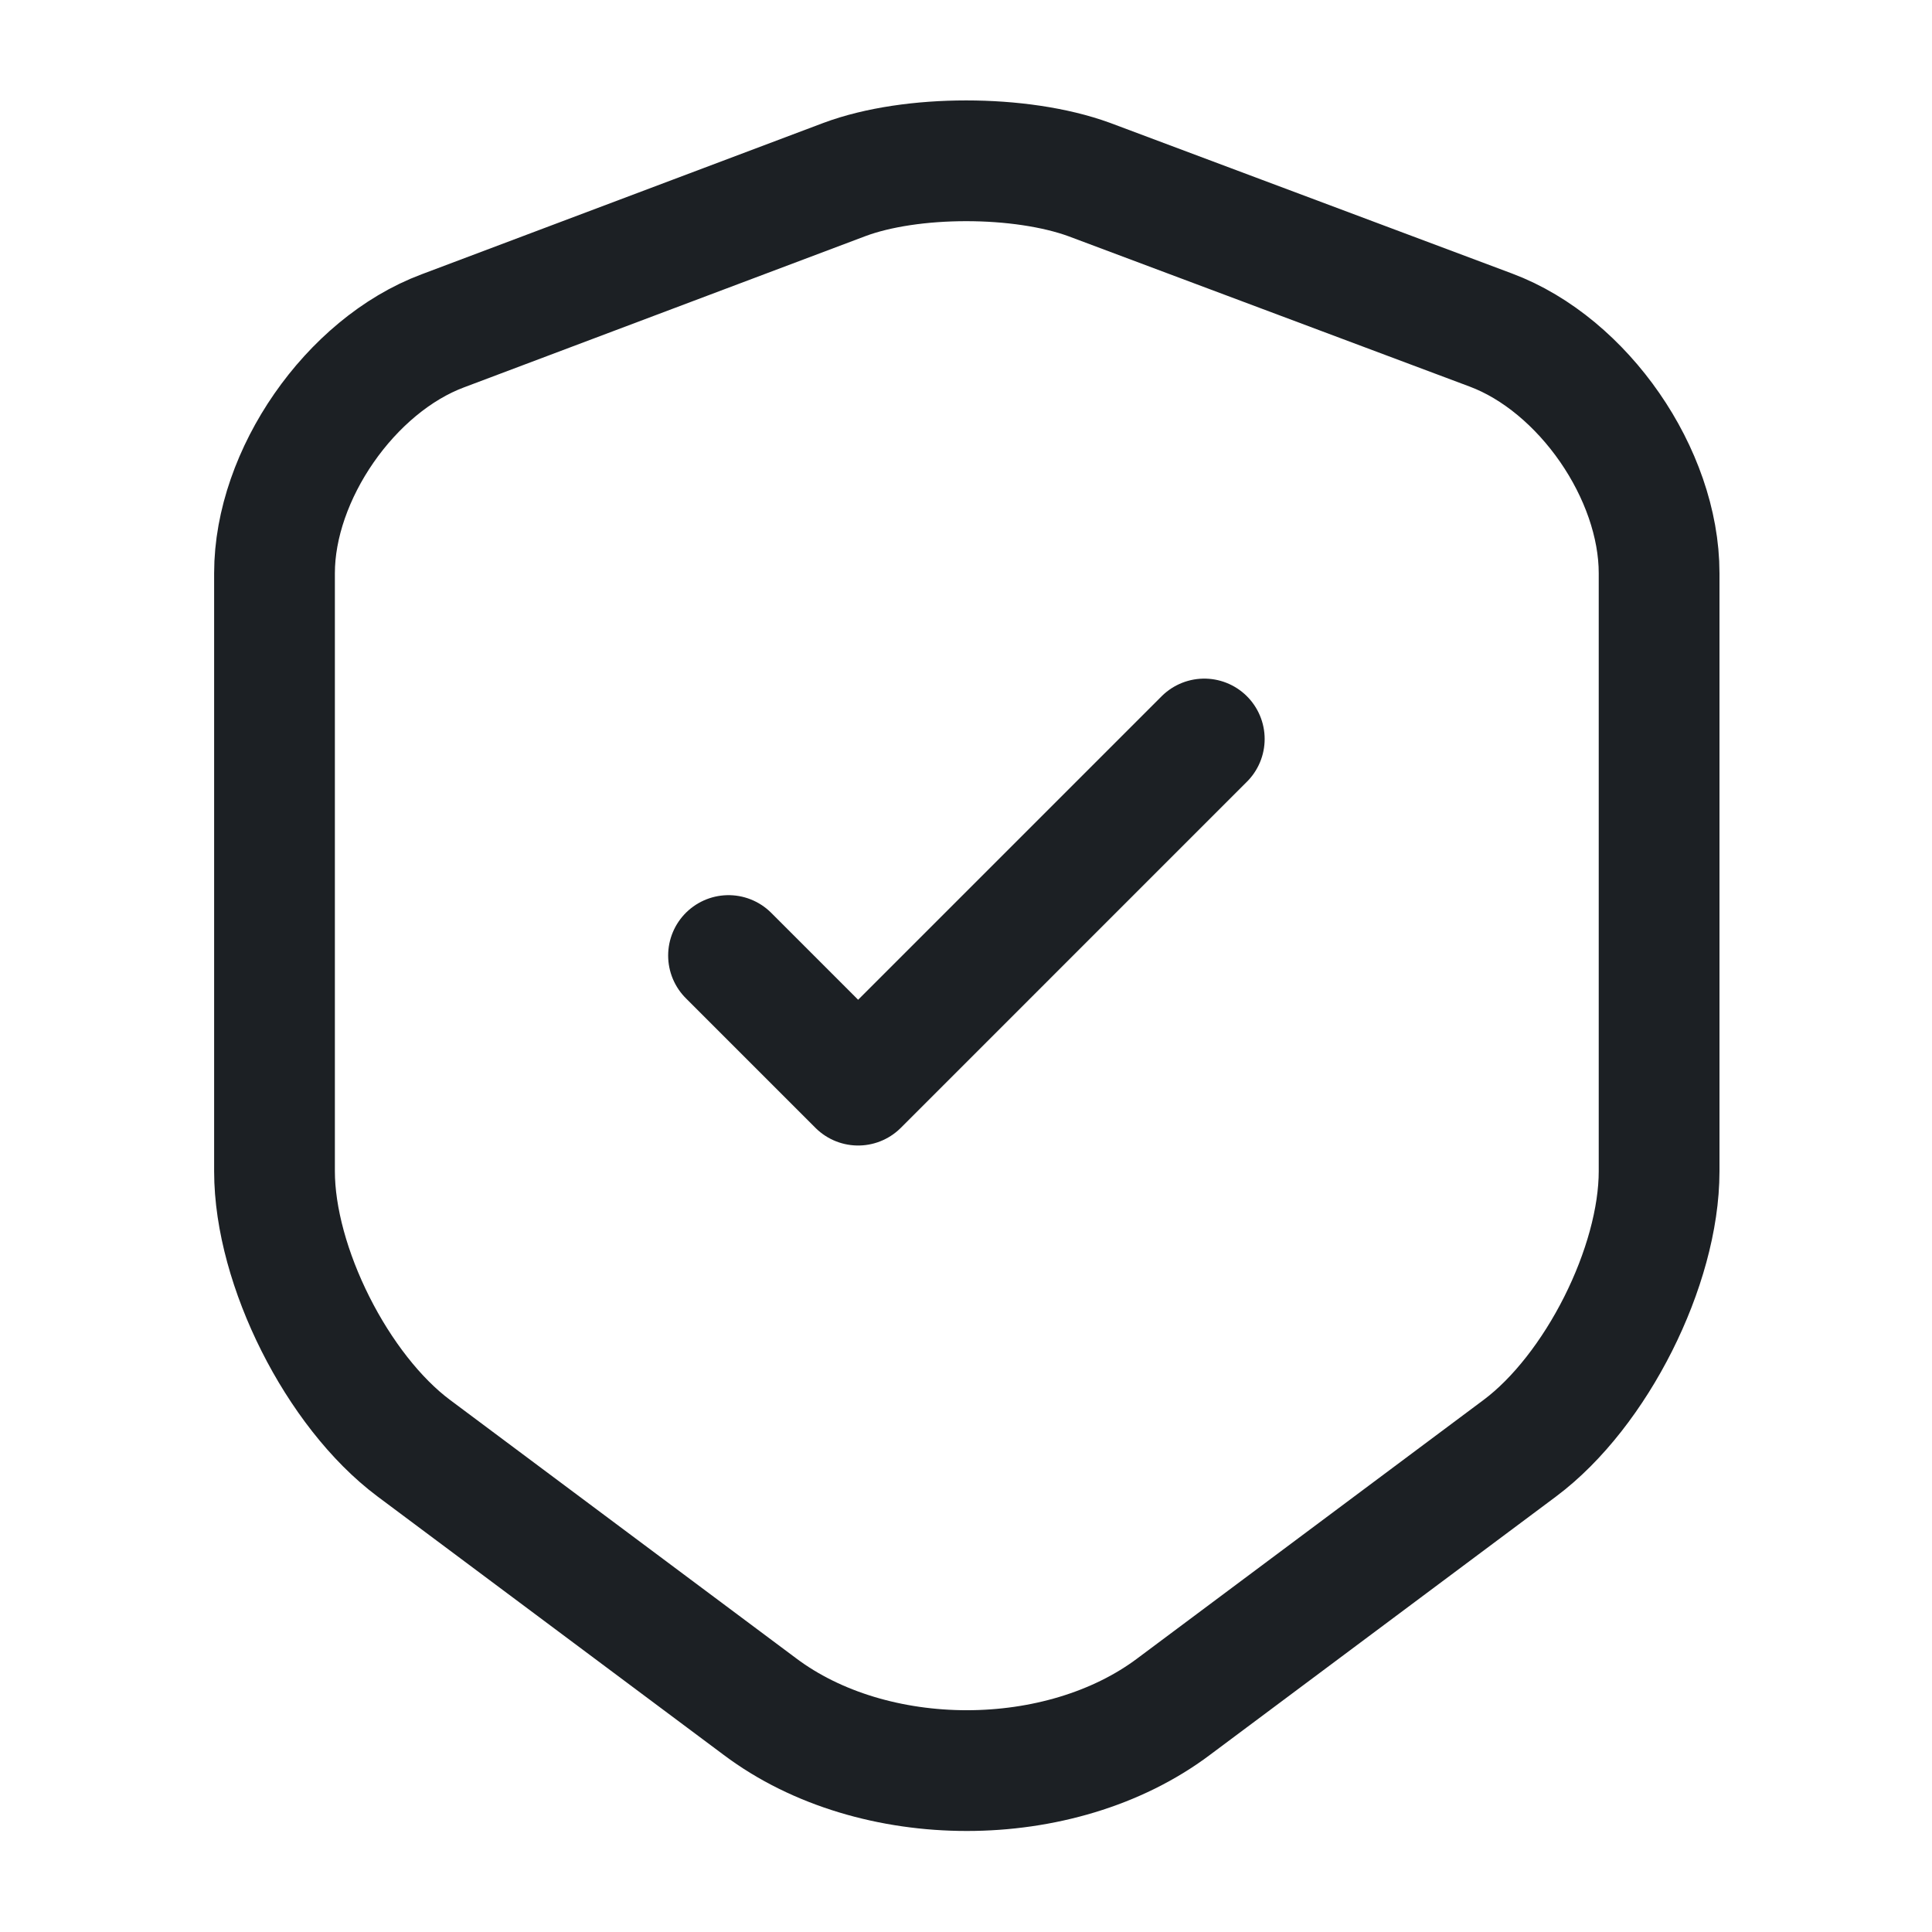 <svg width="24" height="24" viewBox="0 0 24 24" fill="none" xmlns="http://www.w3.org/2000/svg">
<path d="M10.49 2.23L5.5 4.11C4.35 4.54 3.41 5.9 3.41 7.12V14.55C3.41 15.73 4.19 17.28 5.14 17.99L9.44 21.2C10.85 22.26 13.17 22.26 14.58 21.2L18.88 17.99C19.83 17.28 20.61 15.73 20.61 14.55V7.12C20.61 5.89 19.67 4.53 18.52 4.1L13.53 2.23C12.68 1.92 11.32 1.92 10.49 2.23Z" stroke="#1C2024" stroke-width="1.5" stroke-linecap="round" stroke-linejoin="round"/>
<path d="M9.05 11.87L10.66 13.48L14.96 9.18" stroke="#1C2024" stroke-width="1.5" stroke-linecap="round" stroke-linejoin="round"/>
</svg>
